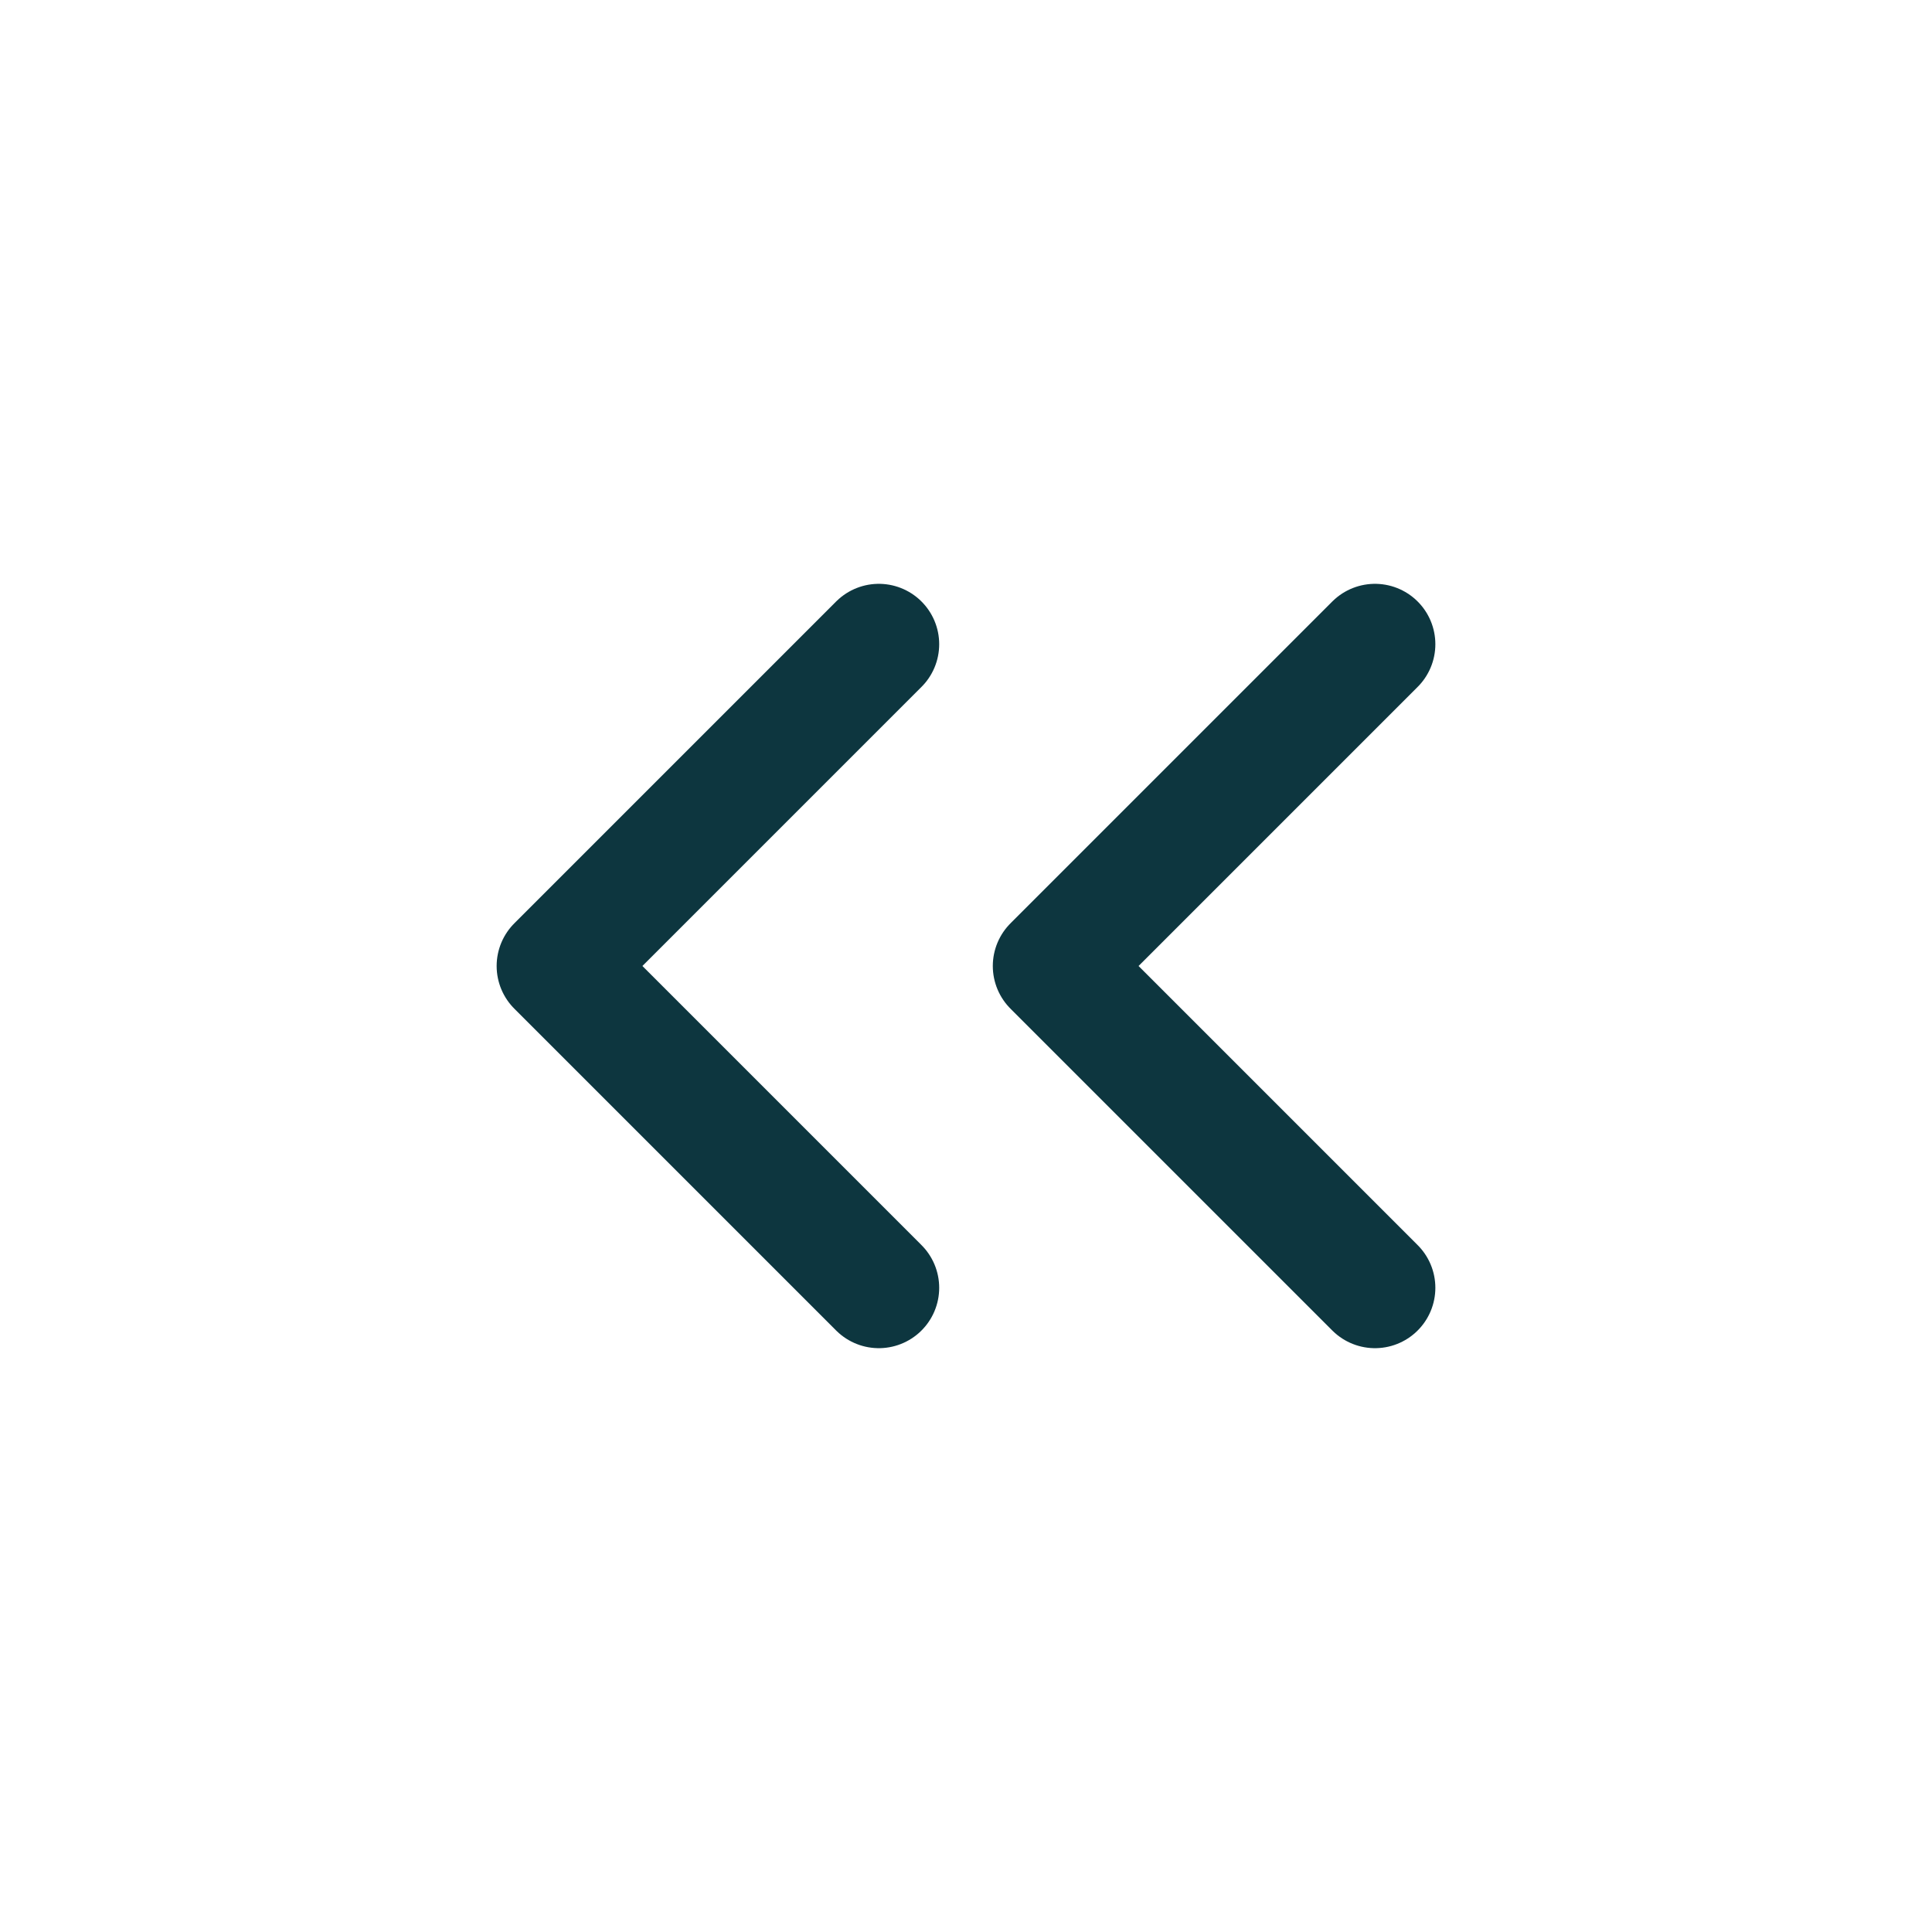 <svg width="16" height="16" viewBox="0 0 16 16" fill="none" xmlns="http://www.w3.org/2000/svg">
<path d="M7.278 5.335L4.613 8L7.278 10.665" stroke="#0D363F" stroke-linecap="round" stroke-linejoin="round"/>
<path d="M11.387 5.335L8.722 8L11.387 10.665" stroke="#0D363F" stroke-linecap="round" stroke-linejoin="round"/>
</svg>
